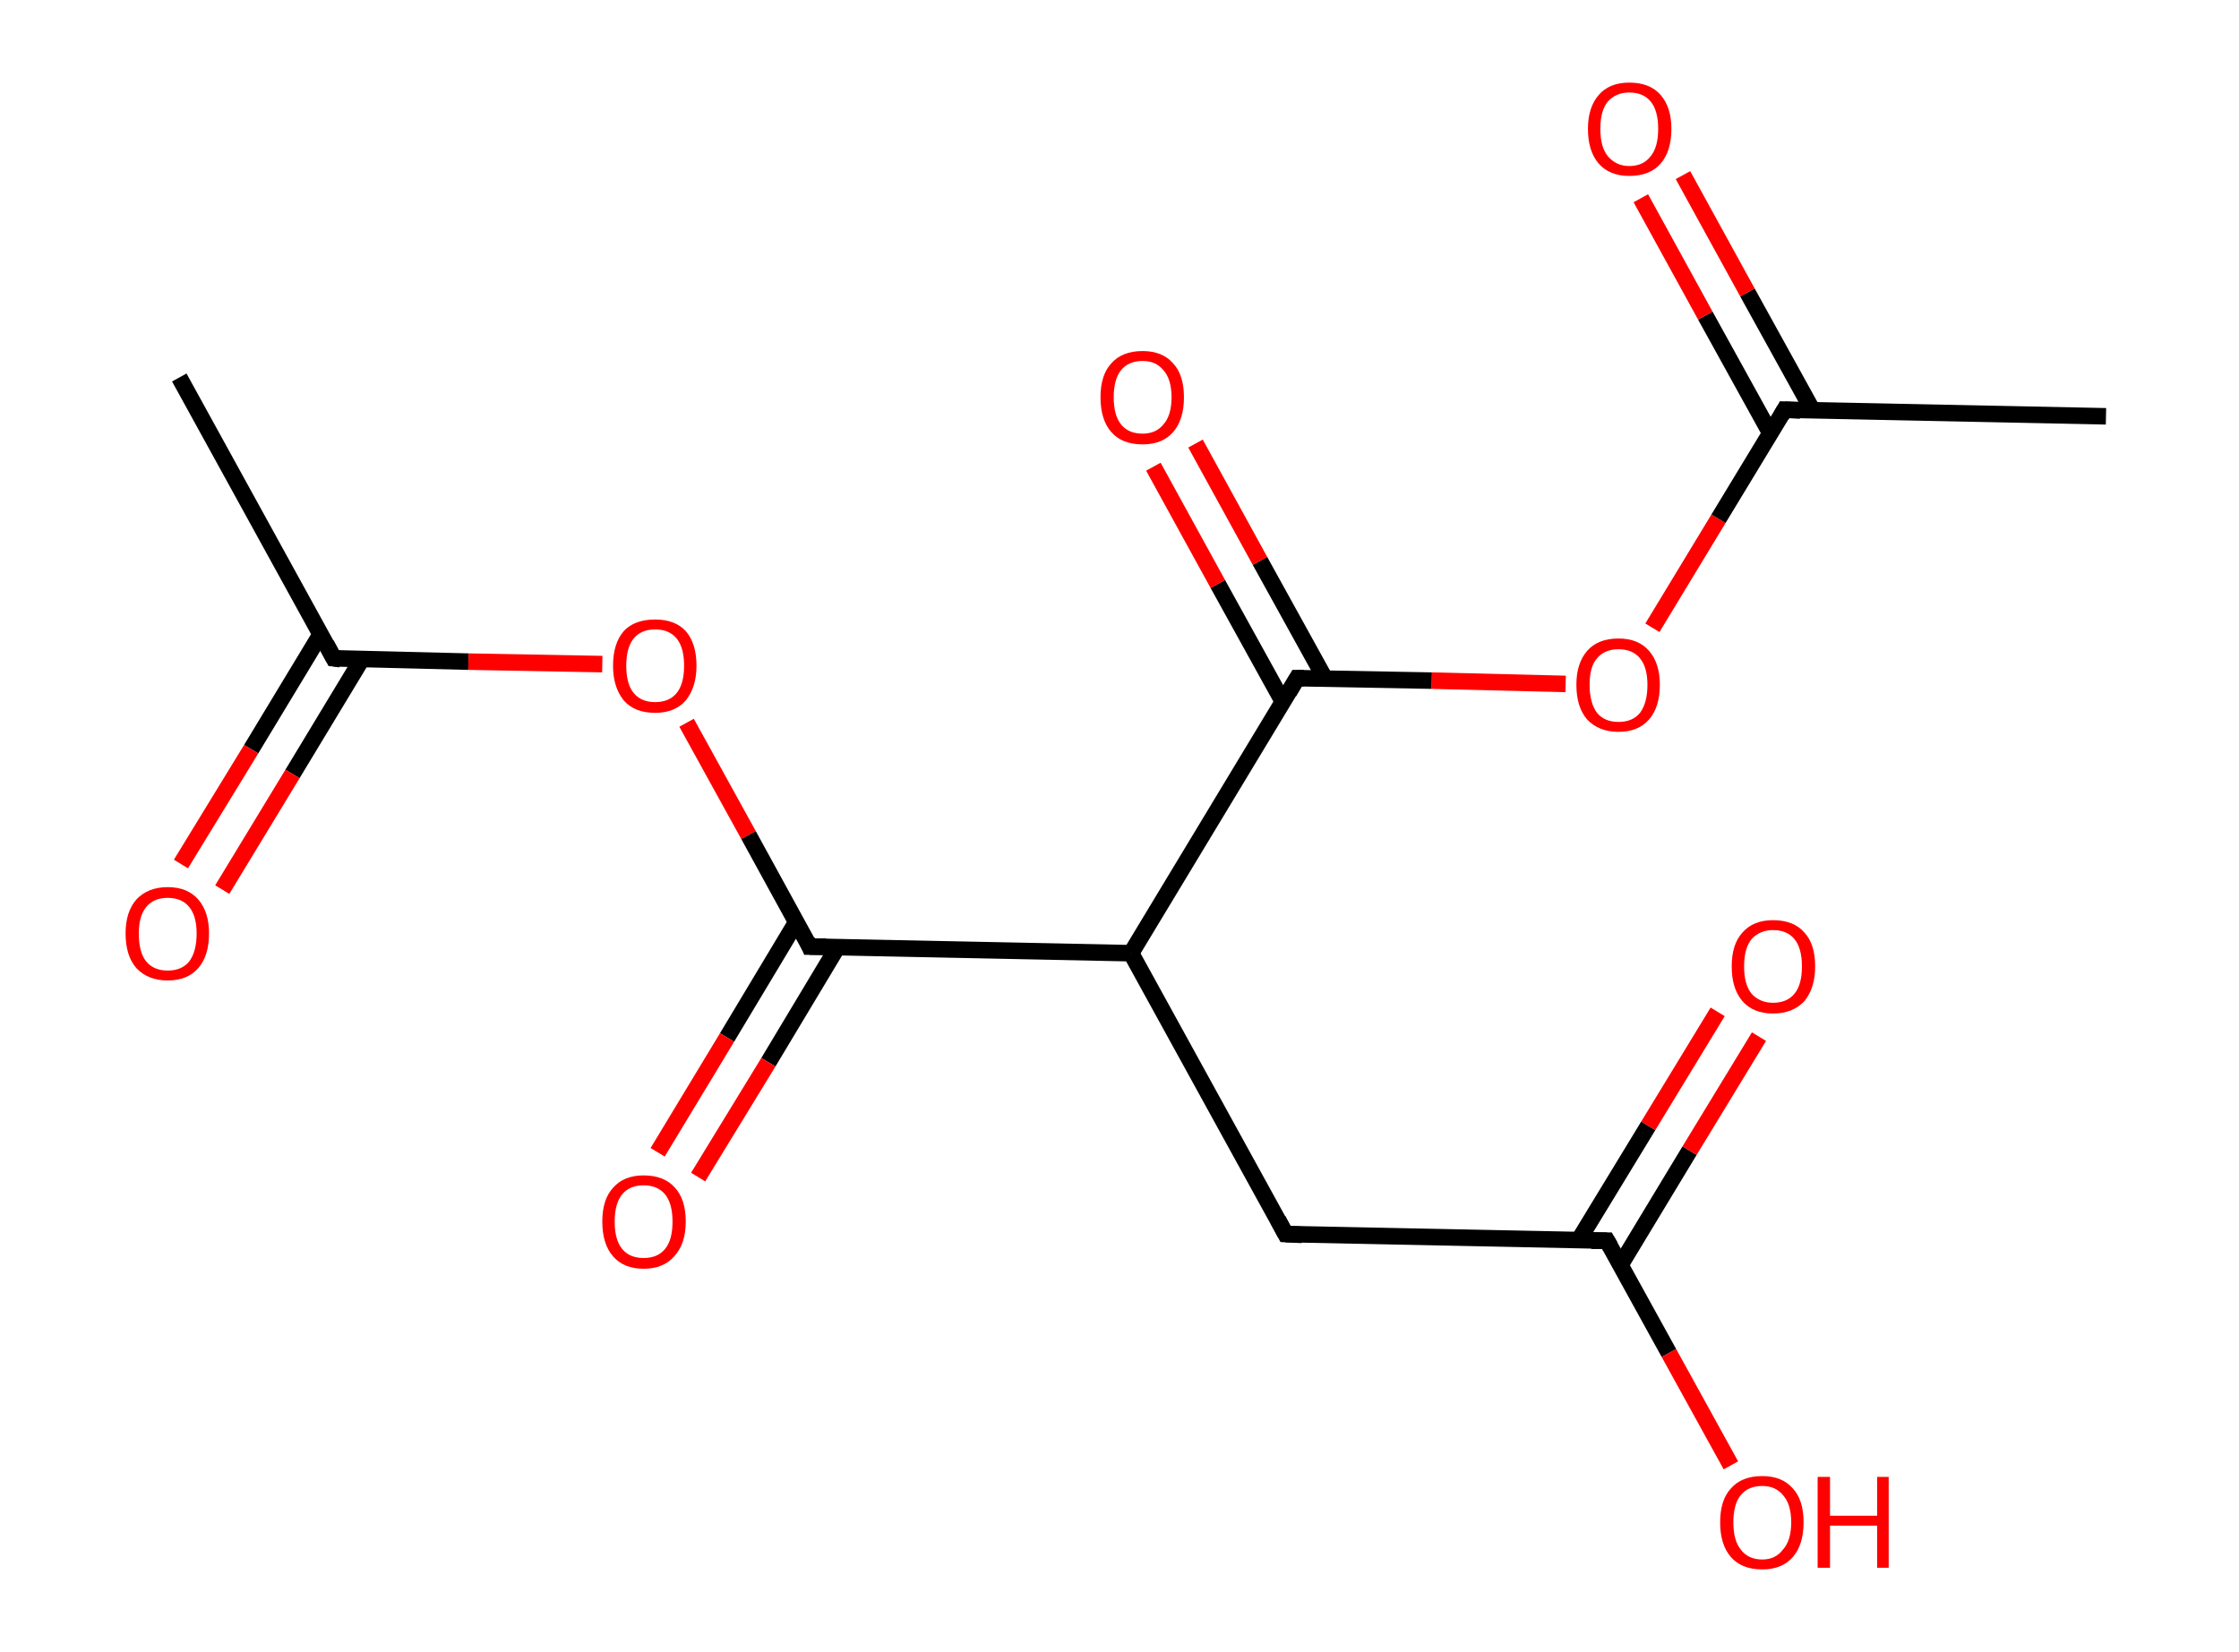 <?xml version='1.0' encoding='ASCII' standalone='yes'?>
<svg xmlns="http://www.w3.org/2000/svg" xmlns:rdkit="http://www.rdkit.org/xml" xmlns:xlink="http://www.w3.org/1999/xlink" version="1.1" baseProfile="full" xml:space="preserve" width="271px" height="200px" viewBox="0 0 271 200">
<!-- END OF HEADER -->
<rect style="opacity:1.0;fill:#FFFFFF;stroke:none" width="271.0" height="200.0" x="0.0" y="0.0"> </rect>
<path class="bond-0 atom-0 atom-1" d="M 21.7,45.7 L 40.4,79.7" style="fill:none;fill-rule:evenodd;stroke:#000000;stroke-width:2.0px;stroke-linecap:butt;stroke-linejoin:miter;stroke-opacity:1"/>
<path class="bond-1 atom-1 atom-2" d="M 38.8,76.8 L 30.4,90.7" style="fill:none;fill-rule:evenodd;stroke:#000000;stroke-width:2.0px;stroke-linecap:butt;stroke-linejoin:miter;stroke-opacity:1"/>
<path class="bond-1 atom-1 atom-2" d="M 30.4,90.7 L 21.9,104.6" style="fill:none;fill-rule:evenodd;stroke:#FF0000;stroke-width:2.0px;stroke-linecap:butt;stroke-linejoin:miter;stroke-opacity:1"/>
<path class="bond-1 atom-1 atom-2" d="M 43.8,79.8 L 35.4,93.7" style="fill:none;fill-rule:evenodd;stroke:#000000;stroke-width:2.0px;stroke-linecap:butt;stroke-linejoin:miter;stroke-opacity:1"/>
<path class="bond-1 atom-1 atom-2" d="M 35.4,93.7 L 26.9,107.7" style="fill:none;fill-rule:evenodd;stroke:#FF0000;stroke-width:2.0px;stroke-linecap:butt;stroke-linejoin:miter;stroke-opacity:1"/>
<path class="bond-2 atom-1 atom-3" d="M 40.4,79.7 L 56.7,80.1" style="fill:none;fill-rule:evenodd;stroke:#000000;stroke-width:2.0px;stroke-linecap:butt;stroke-linejoin:miter;stroke-opacity:1"/>
<path class="bond-2 atom-1 atom-3" d="M 56.7,80.1 L 72.9,80.4" style="fill:none;fill-rule:evenodd;stroke:#FF0000;stroke-width:2.0px;stroke-linecap:butt;stroke-linejoin:miter;stroke-opacity:1"/>
<path class="bond-3 atom-3 atom-4" d="M 83.1,87.5 L 90.6,101.1" style="fill:none;fill-rule:evenodd;stroke:#FF0000;stroke-width:2.0px;stroke-linecap:butt;stroke-linejoin:miter;stroke-opacity:1"/>
<path class="bond-3 atom-3 atom-4" d="M 90.6,101.1 L 98.0,114.6" style="fill:none;fill-rule:evenodd;stroke:#000000;stroke-width:2.0px;stroke-linecap:butt;stroke-linejoin:miter;stroke-opacity:1"/>
<path class="bond-4 atom-4 atom-5" d="M 96.4,111.6 L 88.0,125.6" style="fill:none;fill-rule:evenodd;stroke:#000000;stroke-width:2.0px;stroke-linecap:butt;stroke-linejoin:miter;stroke-opacity:1"/>
<path class="bond-4 atom-4 atom-5" d="M 88.0,125.6 L 79.6,139.5" style="fill:none;fill-rule:evenodd;stroke:#FF0000;stroke-width:2.0px;stroke-linecap:butt;stroke-linejoin:miter;stroke-opacity:1"/>
<path class="bond-4 atom-4 atom-5" d="M 101.4,114.6 L 93.0,128.6" style="fill:none;fill-rule:evenodd;stroke:#000000;stroke-width:2.0px;stroke-linecap:butt;stroke-linejoin:miter;stroke-opacity:1"/>
<path class="bond-4 atom-4 atom-5" d="M 93.0,128.6 L 84.5,142.5" style="fill:none;fill-rule:evenodd;stroke:#FF0000;stroke-width:2.0px;stroke-linecap:butt;stroke-linejoin:miter;stroke-opacity:1"/>
<path class="bond-5 atom-4 atom-6" d="M 98.0,114.6 L 136.9,115.4" style="fill:none;fill-rule:evenodd;stroke:#000000;stroke-width:2.0px;stroke-linecap:butt;stroke-linejoin:miter;stroke-opacity:1"/>
<path class="bond-6 atom-6 atom-7" d="M 136.9,115.4 L 155.6,149.4" style="fill:none;fill-rule:evenodd;stroke:#000000;stroke-width:2.0px;stroke-linecap:butt;stroke-linejoin:miter;stroke-opacity:1"/>
<path class="bond-7 atom-7 atom-8" d="M 155.6,149.4 L 194.5,150.2" style="fill:none;fill-rule:evenodd;stroke:#000000;stroke-width:2.0px;stroke-linecap:butt;stroke-linejoin:miter;stroke-opacity:1"/>
<path class="bond-8 atom-8 atom-9" d="M 196.1,153.2 L 204.5,139.3" style="fill:none;fill-rule:evenodd;stroke:#000000;stroke-width:2.0px;stroke-linecap:butt;stroke-linejoin:miter;stroke-opacity:1"/>
<path class="bond-8 atom-8 atom-9" d="M 204.5,139.3 L 212.9,125.5" style="fill:none;fill-rule:evenodd;stroke:#FF0000;stroke-width:2.0px;stroke-linecap:butt;stroke-linejoin:miter;stroke-opacity:1"/>
<path class="bond-8 atom-8 atom-9" d="M 191.1,150.1 L 199.5,136.3" style="fill:none;fill-rule:evenodd;stroke:#000000;stroke-width:2.0px;stroke-linecap:butt;stroke-linejoin:miter;stroke-opacity:1"/>
<path class="bond-8 atom-8 atom-9" d="M 199.5,136.3 L 207.9,122.5" style="fill:none;fill-rule:evenodd;stroke:#FF0000;stroke-width:2.0px;stroke-linecap:butt;stroke-linejoin:miter;stroke-opacity:1"/>
<path class="bond-9 atom-8 atom-10" d="M 194.5,150.2 L 202.0,163.8" style="fill:none;fill-rule:evenodd;stroke:#000000;stroke-width:2.0px;stroke-linecap:butt;stroke-linejoin:miter;stroke-opacity:1"/>
<path class="bond-9 atom-8 atom-10" d="M 202.0,163.8 L 209.5,177.4" style="fill:none;fill-rule:evenodd;stroke:#FF0000;stroke-width:2.0px;stroke-linecap:butt;stroke-linejoin:miter;stroke-opacity:1"/>
<path class="bond-10 atom-6 atom-11" d="M 136.9,115.4 L 157.0,82.1" style="fill:none;fill-rule:evenodd;stroke:#000000;stroke-width:2.0px;stroke-linecap:butt;stroke-linejoin:miter;stroke-opacity:1"/>
<path class="bond-11 atom-11 atom-12" d="M 160.4,82.2 L 152.5,67.9" style="fill:none;fill-rule:evenodd;stroke:#000000;stroke-width:2.0px;stroke-linecap:butt;stroke-linejoin:miter;stroke-opacity:1"/>
<path class="bond-11 atom-11 atom-12" d="M 152.5,67.9 L 144.7,53.7" style="fill:none;fill-rule:evenodd;stroke:#FF0000;stroke-width:2.0px;stroke-linecap:butt;stroke-linejoin:miter;stroke-opacity:1"/>
<path class="bond-11 atom-11 atom-12" d="M 155.3,85.0 L 147.4,70.7" style="fill:none;fill-rule:evenodd;stroke:#000000;stroke-width:2.0px;stroke-linecap:butt;stroke-linejoin:miter;stroke-opacity:1"/>
<path class="bond-11 atom-11 atom-12" d="M 147.4,70.7 L 139.6,56.5" style="fill:none;fill-rule:evenodd;stroke:#FF0000;stroke-width:2.0px;stroke-linecap:butt;stroke-linejoin:miter;stroke-opacity:1"/>
<path class="bond-12 atom-11 atom-13" d="M 157.0,82.1 L 173.3,82.4" style="fill:none;fill-rule:evenodd;stroke:#000000;stroke-width:2.0px;stroke-linecap:butt;stroke-linejoin:miter;stroke-opacity:1"/>
<path class="bond-12 atom-11 atom-13" d="M 173.3,82.4 L 189.5,82.8" style="fill:none;fill-rule:evenodd;stroke:#FF0000;stroke-width:2.0px;stroke-linecap:butt;stroke-linejoin:miter;stroke-opacity:1"/>
<path class="bond-13 atom-13 atom-14" d="M 200.0,76.0 L 208.0,62.8" style="fill:none;fill-rule:evenodd;stroke:#FF0000;stroke-width:2.0px;stroke-linecap:butt;stroke-linejoin:miter;stroke-opacity:1"/>
<path class="bond-13 atom-13 atom-14" d="M 208.0,62.8 L 216.0,49.6" style="fill:none;fill-rule:evenodd;stroke:#000000;stroke-width:2.0px;stroke-linecap:butt;stroke-linejoin:miter;stroke-opacity:1"/>
<path class="bond-14 atom-14 atom-15" d="M 216.0,49.6 L 254.9,50.4" style="fill:none;fill-rule:evenodd;stroke:#000000;stroke-width:2.0px;stroke-linecap:butt;stroke-linejoin:miter;stroke-opacity:1"/>
<path class="bond-15 atom-14 atom-16" d="M 219.4,49.7 L 211.5,35.4" style="fill:none;fill-rule:evenodd;stroke:#000000;stroke-width:2.0px;stroke-linecap:butt;stroke-linejoin:miter;stroke-opacity:1"/>
<path class="bond-15 atom-14 atom-16" d="M 211.5,35.4 L 203.7,21.2" style="fill:none;fill-rule:evenodd;stroke:#FF0000;stroke-width:2.0px;stroke-linecap:butt;stroke-linejoin:miter;stroke-opacity:1"/>
<path class="bond-15 atom-14 atom-16" d="M 214.3,52.5 L 206.4,38.2" style="fill:none;fill-rule:evenodd;stroke:#000000;stroke-width:2.0px;stroke-linecap:butt;stroke-linejoin:miter;stroke-opacity:1"/>
<path class="bond-15 atom-14 atom-16" d="M 206.4,38.2 L 198.6,24.0" style="fill:none;fill-rule:evenodd;stroke:#FF0000;stroke-width:2.0px;stroke-linecap:butt;stroke-linejoin:miter;stroke-opacity:1"/>
<path d="M 39.5,78.0 L 40.4,79.7 L 41.2,79.8" style="fill:none;stroke:#000000;stroke-width:2.0px;stroke-linecap:butt;stroke-linejoin:miter;stroke-opacity:1;"/>
<path d="M 97.7,113.9 L 98.0,114.6 L 100.0,114.6" style="fill:none;stroke:#000000;stroke-width:2.0px;stroke-linecap:butt;stroke-linejoin:miter;stroke-opacity:1;"/>
<path d="M 154.7,147.7 L 155.6,149.4 L 157.6,149.5" style="fill:none;stroke:#000000;stroke-width:2.0px;stroke-linecap:butt;stroke-linejoin:miter;stroke-opacity:1;"/>
<path d="M 192.6,150.2 L 194.5,150.2 L 194.9,150.9" style="fill:none;stroke:#000000;stroke-width:2.0px;stroke-linecap:butt;stroke-linejoin:miter;stroke-opacity:1;"/>
<path d="M 156.0,83.8 L 157.0,82.1 L 157.8,82.1" style="fill:none;stroke:#000000;stroke-width:2.0px;stroke-linecap:butt;stroke-linejoin:miter;stroke-opacity:1;"/>
<path d="M 215.6,50.3 L 216.0,49.6 L 217.9,49.7" style="fill:none;stroke:#000000;stroke-width:2.0px;stroke-linecap:butt;stroke-linejoin:miter;stroke-opacity:1;"/>
<path class="atom-2" d="M 15.2 113.0 Q 15.2 110.4, 16.5 108.9 Q 17.9 107.4, 20.3 107.4 Q 22.7 107.4, 24.0 108.9 Q 25.3 110.4, 25.3 113.0 Q 25.3 115.7, 24.0 117.2 Q 22.7 118.7, 20.3 118.7 Q 17.9 118.7, 16.5 117.2 Q 15.2 115.7, 15.2 113.0 M 20.3 117.5 Q 22.0 117.5, 22.9 116.4 Q 23.8 115.2, 23.8 113.0 Q 23.8 110.9, 22.9 109.8 Q 22.0 108.7, 20.3 108.7 Q 18.6 108.7, 17.7 109.8 Q 16.8 110.9, 16.8 113.0 Q 16.8 115.3, 17.7 116.4 Q 18.6 117.5, 20.3 117.5 " fill="#FF0000"/>
<path class="atom-3" d="M 74.2 80.6 Q 74.2 77.9, 75.5 76.4 Q 76.8 75.0, 79.3 75.0 Q 81.7 75.0, 83.0 76.4 Q 84.3 77.9, 84.3 80.6 Q 84.3 83.2, 83.0 84.8 Q 81.7 86.3, 79.3 86.3 Q 76.8 86.3, 75.5 84.8 Q 74.2 83.2, 74.2 80.6 M 79.3 85.0 Q 81.0 85.0, 81.9 83.9 Q 82.8 82.8, 82.8 80.6 Q 82.8 78.4, 81.9 77.3 Q 81.0 76.2, 79.3 76.2 Q 77.6 76.2, 76.7 77.3 Q 75.8 78.4, 75.8 80.6 Q 75.8 82.8, 76.7 83.9 Q 77.6 85.0, 79.3 85.0 " fill="#FF0000"/>
<path class="atom-5" d="M 72.9 147.9 Q 72.9 145.2, 74.2 143.8 Q 75.5 142.3, 77.9 142.3 Q 80.4 142.3, 81.7 143.8 Q 83.0 145.2, 83.0 147.9 Q 83.0 150.6, 81.6 152.1 Q 80.3 153.6, 77.9 153.6 Q 75.5 153.6, 74.2 152.1 Q 72.9 150.6, 72.9 147.9 M 77.9 152.3 Q 79.6 152.3, 80.5 151.2 Q 81.4 150.1, 81.4 147.9 Q 81.4 145.7, 80.5 144.6 Q 79.6 143.5, 77.9 143.5 Q 76.2 143.5, 75.3 144.6 Q 74.4 145.7, 74.4 147.9 Q 74.4 150.1, 75.3 151.2 Q 76.2 152.3, 77.9 152.3 " fill="#FF0000"/>
<path class="atom-9" d="M 209.6 117.0 Q 209.6 114.3, 210.9 112.9 Q 212.2 111.4, 214.6 111.4 Q 217.1 111.4, 218.4 112.9 Q 219.7 114.3, 219.7 117.0 Q 219.7 119.6, 218.4 121.2 Q 217.0 122.7, 214.6 122.7 Q 212.2 122.7, 210.9 121.2 Q 209.6 119.7, 209.6 117.0 M 214.6 121.4 Q 216.3 121.4, 217.2 120.3 Q 218.1 119.2, 218.1 117.0 Q 218.1 114.8, 217.2 113.7 Q 216.3 112.6, 214.6 112.6 Q 213.0 112.6, 212.0 113.7 Q 211.1 114.8, 211.1 117.0 Q 211.1 119.2, 212.0 120.3 Q 213.0 121.4, 214.6 121.4 " fill="#FF0000"/>
<path class="atom-10" d="M 208.2 184.3 Q 208.2 181.6, 209.5 180.2 Q 210.8 178.7, 213.3 178.7 Q 215.7 178.7, 217.0 180.2 Q 218.3 181.6, 218.3 184.3 Q 218.3 187.0, 217.0 188.5 Q 215.7 190.0, 213.3 190.0 Q 210.8 190.0, 209.5 188.5 Q 208.2 187.0, 208.2 184.3 M 213.3 188.8 Q 214.9 188.8, 215.8 187.6 Q 216.8 186.5, 216.8 184.3 Q 216.8 182.1, 215.8 181.0 Q 214.9 179.9, 213.3 179.9 Q 211.6 179.9, 210.7 181.0 Q 209.8 182.1, 209.8 184.3 Q 209.8 186.5, 210.7 187.6 Q 211.6 188.8, 213.3 188.8 " fill="#FF0000"/>
<path class="atom-10" d="M 220.0 178.8 L 221.5 178.8 L 221.5 183.5 L 227.2 183.5 L 227.2 178.8 L 228.6 178.8 L 228.6 189.8 L 227.2 189.8 L 227.2 184.7 L 221.5 184.7 L 221.5 189.8 L 220.0 189.8 L 220.0 178.8 " fill="#FF0000"/>
<path class="atom-12" d="M 133.2 48.1 Q 133.2 45.4, 134.5 44.0 Q 135.8 42.5, 138.3 42.5 Q 140.7 42.5, 142.0 44.0 Q 143.3 45.4, 143.3 48.1 Q 143.3 50.8, 142.0 52.3 Q 140.7 53.8, 138.3 53.8 Q 135.8 53.8, 134.5 52.3 Q 133.2 50.8, 133.2 48.1 M 138.3 52.5 Q 139.9 52.5, 140.8 51.4 Q 141.8 50.3, 141.8 48.1 Q 141.8 45.9, 140.8 44.8 Q 139.9 43.7, 138.3 43.7 Q 136.6 43.7, 135.7 44.8 Q 134.8 45.9, 134.8 48.1 Q 134.8 50.3, 135.7 51.4 Q 136.6 52.5, 138.3 52.5 " fill="#FF0000"/>
<path class="atom-13" d="M 190.8 82.9 Q 190.8 80.3, 192.1 78.8 Q 193.4 77.3, 195.9 77.3 Q 198.3 77.3, 199.6 78.8 Q 200.9 80.3, 200.9 82.9 Q 200.9 85.6, 199.6 87.1 Q 198.3 88.6, 195.9 88.6 Q 193.5 88.6, 192.1 87.1 Q 190.8 85.6, 190.8 82.9 M 195.9 87.4 Q 197.6 87.4, 198.5 86.3 Q 199.4 85.1, 199.4 82.9 Q 199.4 80.8, 198.5 79.7 Q 197.6 78.6, 195.9 78.6 Q 194.2 78.6, 193.3 79.7 Q 192.4 80.7, 192.4 82.9 Q 192.4 85.1, 193.3 86.3 Q 194.2 87.4, 195.9 87.4 " fill="#FF0000"/>
<path class="atom-16" d="M 192.2 15.6 Q 192.2 13.0, 193.5 11.5 Q 194.8 10.0, 197.2 10.0 Q 199.7 10.0, 201.0 11.5 Q 202.3 13.0, 202.3 15.6 Q 202.3 18.3, 201.0 19.8 Q 199.7 21.3, 197.2 21.3 Q 194.8 21.3, 193.5 19.8 Q 192.2 18.3, 192.2 15.6 M 197.2 20.1 Q 198.9 20.1, 199.8 18.9 Q 200.7 17.8, 200.7 15.6 Q 200.7 13.4, 199.8 12.3 Q 198.9 11.2, 197.2 11.2 Q 195.6 11.2, 194.6 12.3 Q 193.7 13.4, 193.7 15.6 Q 193.7 17.8, 194.6 18.9 Q 195.6 20.1, 197.2 20.1 " fill="#FF0000"/>
</svg>
